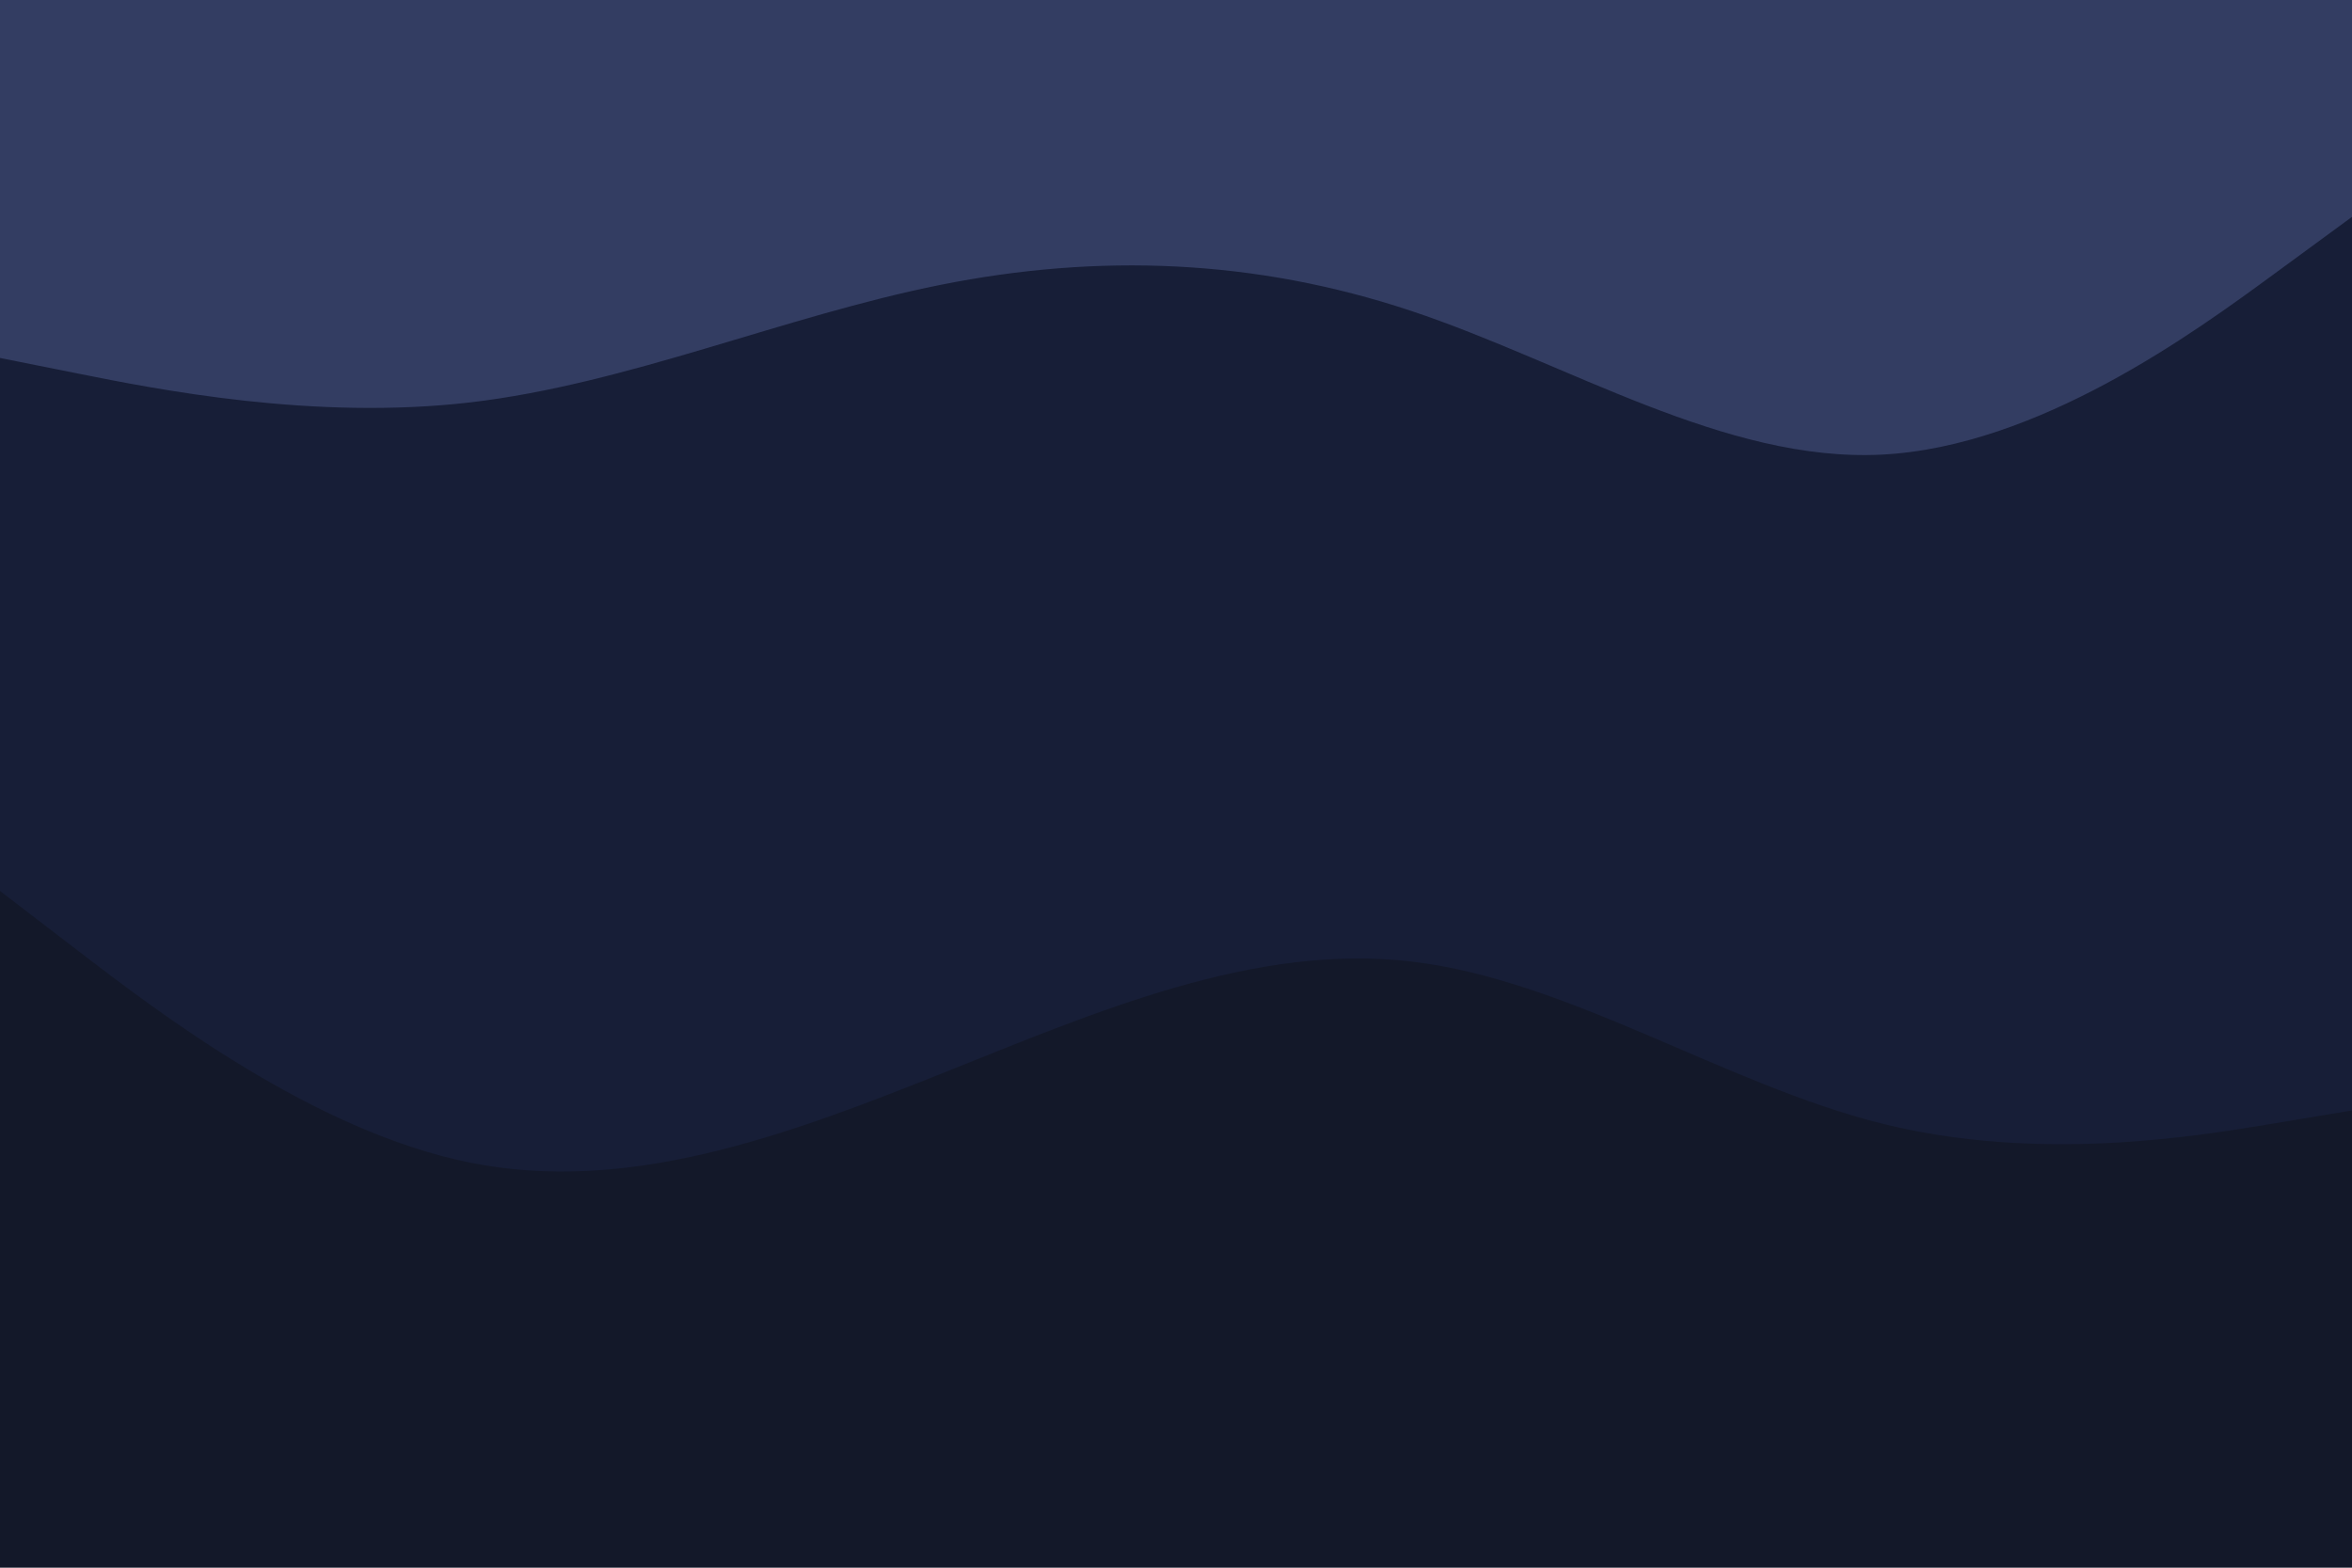 <svg id="visual" viewBox="0 0 900 600" width="900" height="600" xmlns="http://www.w3.org/2000/svg" xmlns:xlink="http://www.w3.org/1999/xlink" version="1.1"><path d="M0 139L30 145C60 151 120 163 180 156C240 149 300 123 360 111C420 99 480 101 540 121C600 141 660 179 720 176C780 173 840 129 870 107L900 85L900 0L870 0C840 0 780 0 720 0C660 0 600 0 540 0C480 0 420 0 360 0C300 0 240 0 180 0C120 0 60 0 30 0L0 0Z" fill="#333d62"></path><path d="M0 343L30 366C60 389 120 435 180 447C240 459 300 437 360 413C420 389 480 363 540 370C600 377 660 417 720 432C780 447 840 437 870 432L900 427L900 83L870 105C840 127 780 171 720 174C660 177 600 139 540 119C480 99 420 97 360 109C300 121 240 147 180 154C120 161 60 149 30 143L0 137Z" fill="#171e37"></path><path d="M0 601L30 601C60 601 120 601 180 601C240 601 300 601 360 601C420 601 480 601 540 601C600 601 660 601 720 601C780 601 840 601 870 601L900 601L900 425L870 430C840 435 780 445 720 430C660 415 600 375 540 368C480 361 420 387 360 411C300 435 240 457 180 445C120 433 60 387 30 364L0 341Z" fill="#131829"></path></svg>
